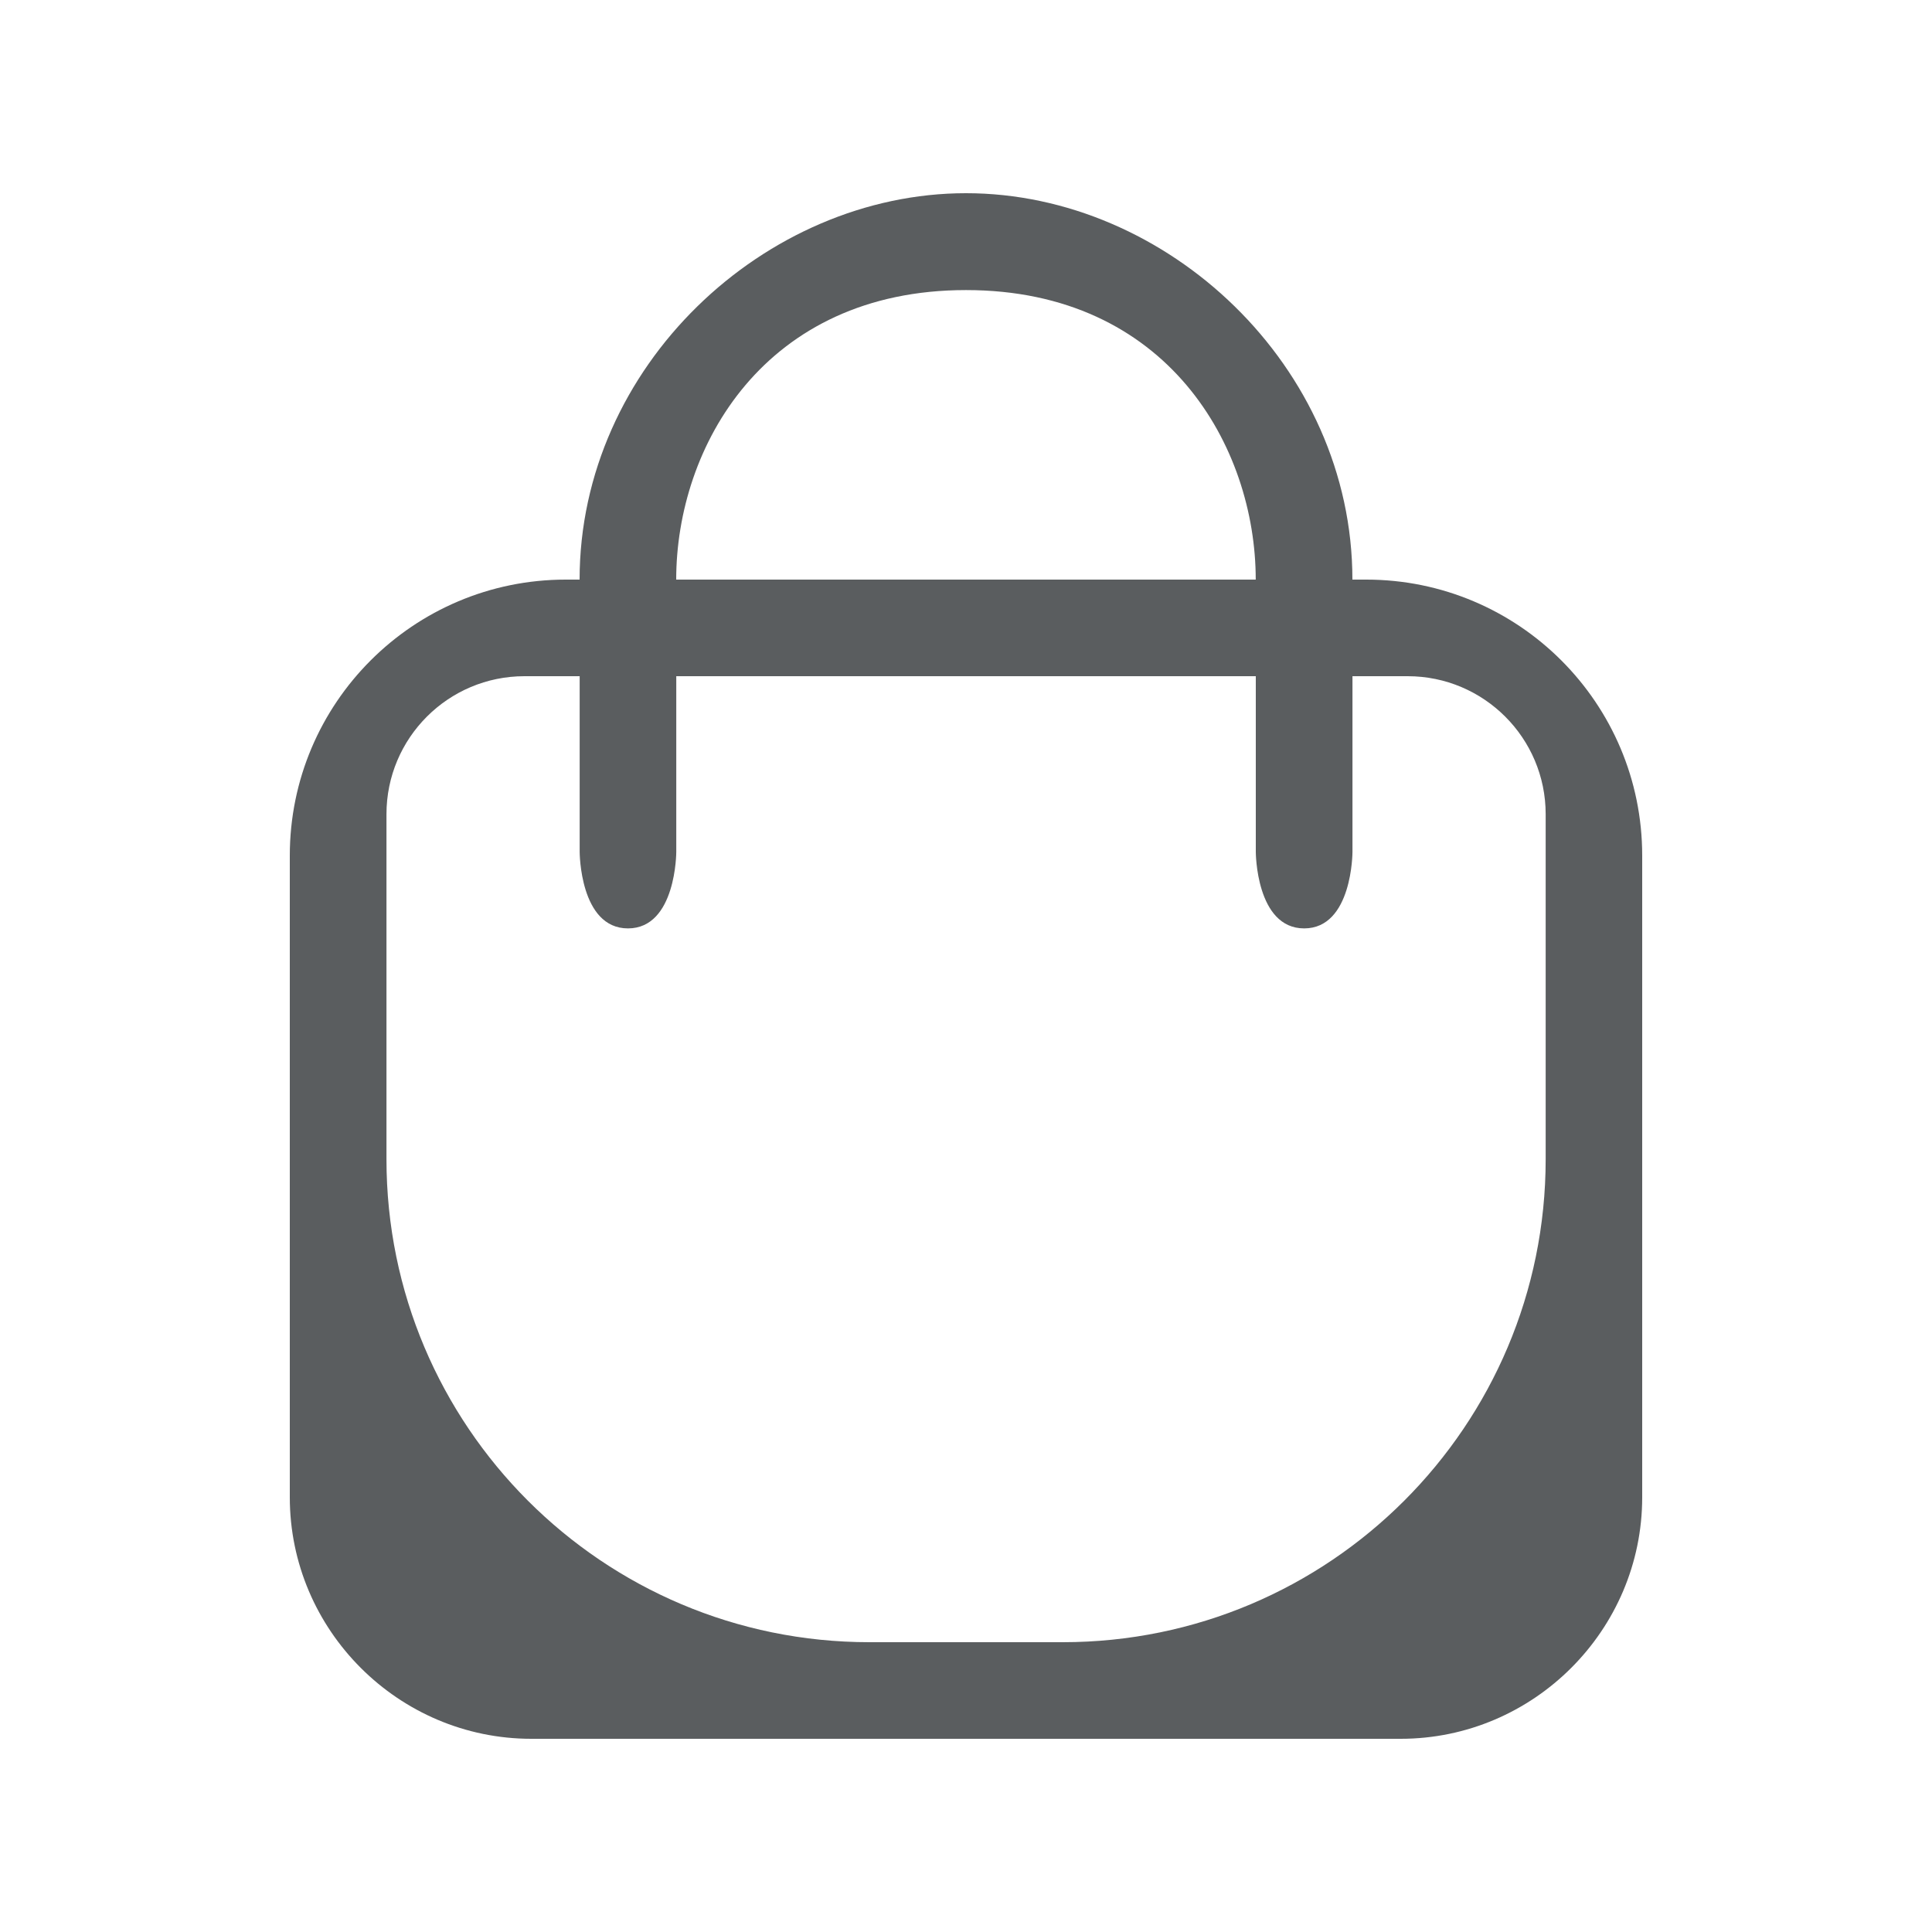 <svg width="28" height="28" viewBox="0 0 28 28" fill="none" xmlns="http://www.w3.org/2000/svg">
<g opacity="0.87">
<path fill-rule="evenodd" clip-rule="evenodd" d="M19.6 8.4C19.6 5.307 16.916 2.8 14 2.8C11.085 2.8 8.4 5.307 8.4 8.4H8.2C5.991 8.4 4.2 10.191 4.2 12.4V21.7C4.2 23.625 5.775 25.2 7.7 25.2H20.3C22.225 25.2 23.8 23.625 23.8 21.7V12.4C23.8 10.191 22.009 8.4 19.8 8.4H19.6ZM14 4.204C16.92 4.204 18.199 6.475 18.199 8.4H9.8C9.8 6.475 11.079 4.204 14 4.204ZM15.401 23.8C19.267 23.8 22.401 20.666 22.401 16.8V11.8C22.401 10.696 21.505 9.8 20.401 9.8H19.601V12.347C19.601 12.347 19.601 13.455 18.901 13.455C18.201 13.455 18.2 12.347 18.2 12.347V9.8H9.801V12.347C9.801 12.347 9.801 13.455 9.101 13.455C8.401 13.455 8.401 12.347 8.401 12.347V9.8H7.601C6.496 9.8 5.601 10.696 5.601 11.8V16.8C5.601 20.666 8.735 23.8 12.601 23.8H15.401Z" fill="#424547"/>
</g>
</svg>
